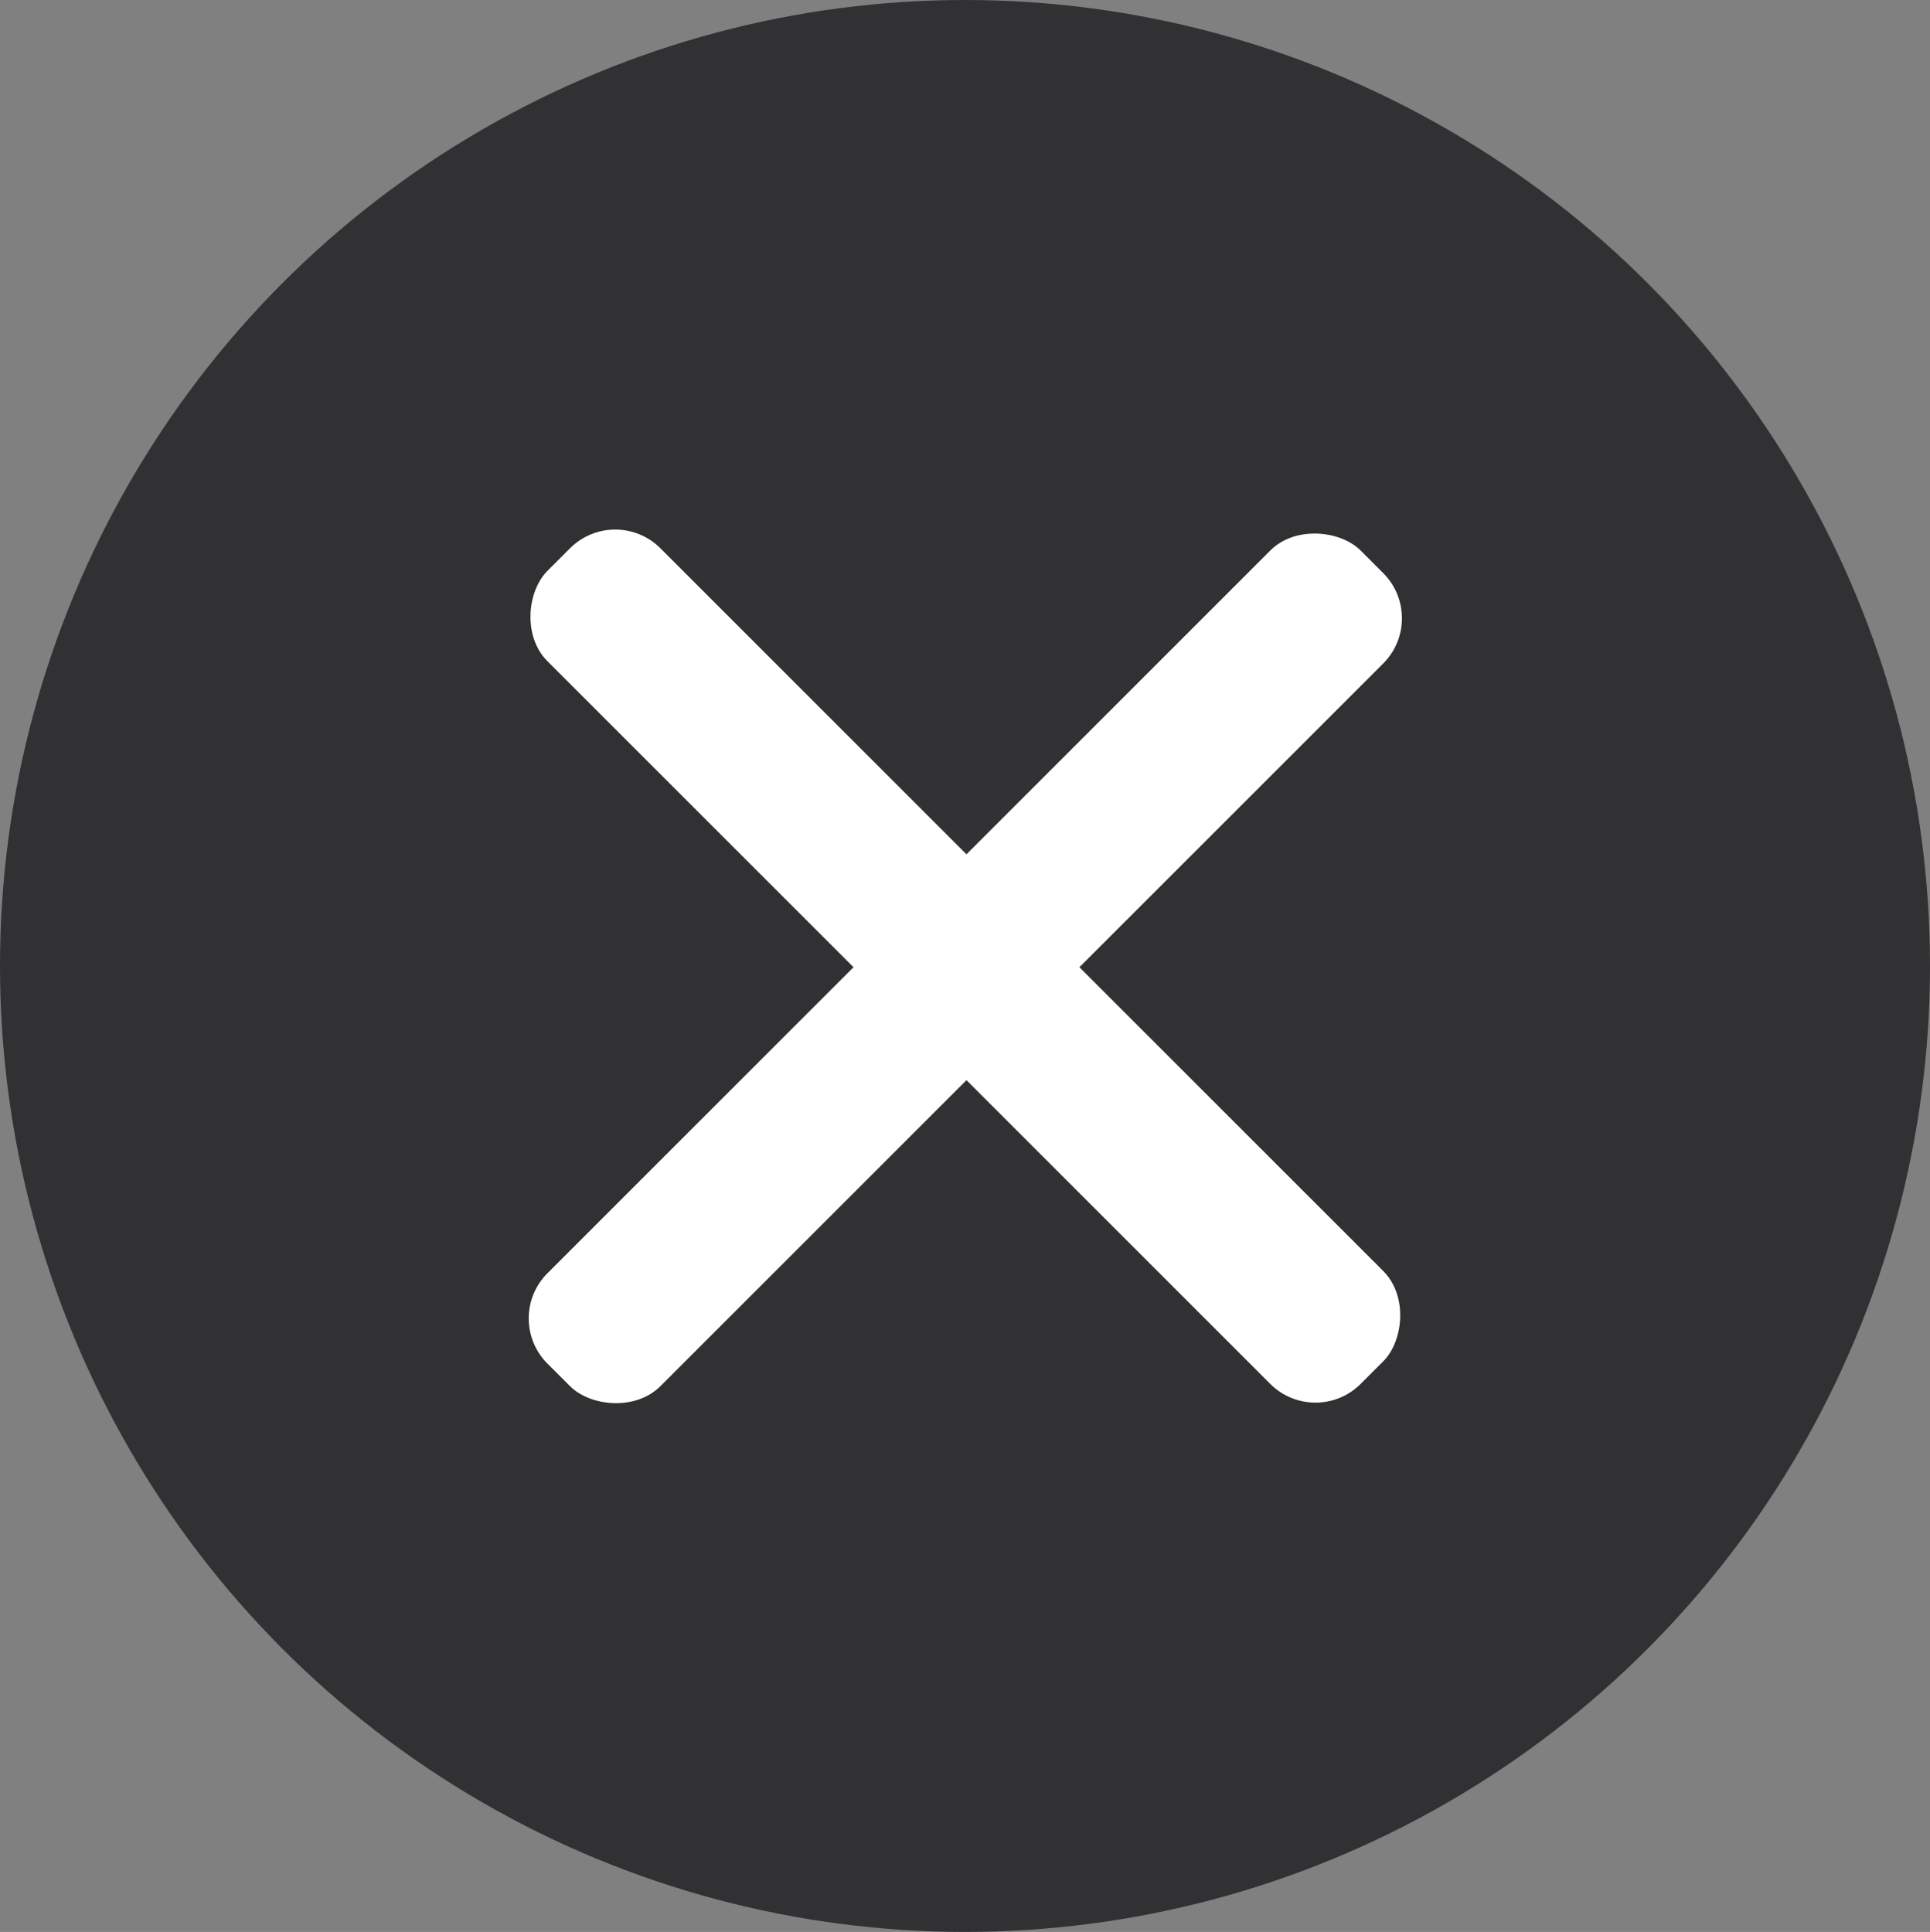 <?xml version="1.0" encoding="UTF-8" standalone="no"?>
<svg
   version="1.0"
   width="302.086pt"
   height="302.437pt"
   viewBox="0 0 302.086 302.437"
   preserveAspectRatio="xMidYMid"
   id="svg41"
   xmlns="http://www.w3.org/2000/svg"
   xmlns:svg="http://www.w3.org/2000/svg">
  <rect x="0" y="0" width="302.086" height="302.437" fill="#808080" stroke="none"/>
  <defs
     id="defs41" />
  <ellipse
     style="display:inline;fill:#313133;fill-opacity:1;stroke:none;stroke-width:0.758;stroke-dasharray:none;stroke-opacity:1"
     id="path42"
     cx="151.043"
     cy="151.218"
     rx="151.043"
     ry="151.218" />
  <g
     id="g42"
     style="display:inline"
     transform="rotate(135,157.185,153.702)">
    <rect
       style="display:inline;fill:#ffffff;fill-opacity:1;stroke:none;stroke-width:0.669;stroke-dasharray:none;stroke-opacity:1"
       id="rect42"
       width="180"
       height="25"
       x="70"
       y="147"
       rx="10"
       ry="10" />
    <rect
       style="display:inline;fill:#ffffff;fill-opacity:1;stroke:none;stroke-width:0.669;stroke-dasharray:none;stroke-opacity:1"
       id="rect42-7"
       width="180"
       height="25"
       x="69.75"
       y="-172.25"
       rx="10"
       ry="10"
       transform="rotate(90)" />
  </g>
</svg>
